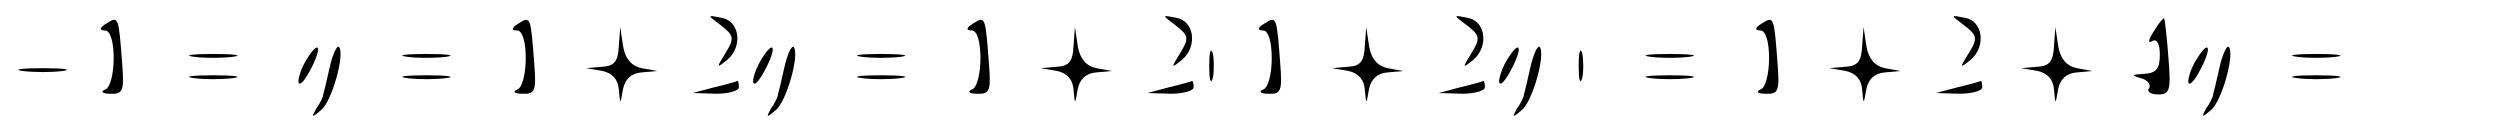 <?xml version="1.0" standalone="no"?>
<!DOCTYPE svg PUBLIC "-//W3C//DTD SVG 20010904//EN"
 "http://www.w3.org/TR/2001/REC-SVG-20010904/DTD/svg10.dtd">
<svg version="1.0" xmlns="http://www.w3.org/2000/svg"
 width="468pt" height="23pt" viewBox="0 0 468 23"
 preserveAspectRatio="xMidYMid meet">
<g transform="translate(0,23) scale(0.133,-0.133)"
fill="#000000" stroke="none">
<path d="M150 140 c-10 -6 -11 -10 -2 -10 7 0 12 -15 12 -39 0 -22 -5 -42 -12
-44 -7 -3 -4 -6 7 -6 18 -1 20 4 17 42 -5 66 -5 68 -22 57z"/>
<path d="M730 140 c-10 -6 -11 -10 -2 -10 7 0 12 -15 12 -39 0 -22 -5 -42 -12
-44 -7 -3 -4 -6 7 -6 18 -1 20 4 17 42 -5 66 -5 68 -22 57z"/>
<path d="M1015 137 c18 -14 19 -18 6 -39 -13 -21 -13 -22 3 -9 22 19 17 55 -9
59 -20 4 -20 4 0 -11z"/>
<path d="M1370 140 c-10 -6 -11 -10 -2 -10 7 0 12 -15 12 -39 0 -22 -5 -42
-12 -44 -7 -3 -4 -6 7 -6 18 -1 20 4 17 42 -5 66 -5 68 -22 57z"/>
<path d="M1655 137 c18 -14 19 -18 6 -39 -13 -21 -13 -22 3 -9 22 19 17 55 -9
59 -20 4 -20 4 0 -11z"/>
<path d="M1780 140 c-10 -6 -11 -10 -2 -10 7 0 12 -15 12 -39 0 -22 -5 -42
-12 -44 -7 -3 -4 -6 7 -6 18 -1 20 4 17 42 -5 66 -5 68 -22 57z"/>
<path d="M2065 137 c18 -14 19 -18 6 -39 -13 -21 -13 -22 3 -9 22 19 17 55 -9
59 -20 4 -20 4 0 -11z"/>
<path d="M2480 140 c-10 -6 -11 -10 -2 -10 7 0 12 -15 12 -39 0 -22 -5 -42
-12 -44 -7 -3 -4 -6 7 -6 18 -1 20 4 17 42 -5 66 -5 68 -22 57z"/>
<path d="M2765 137 c18 -14 19 -18 6 -39 -13 -21 -13 -22 3 -9 22 19 17 55 -9
59 -20 4 -20 4 0 -11z"/>
<path d="M3031 128 c-7 -11 -8 -17 -2 -13 7 4 11 -4 11 -19 0 -20 -5 -26 -22
-27 -18 -1 -19 -2 -5 -6 9 -2 15 -9 12 -14 -4 -5 2 -9 13 -9 16 0 18 6 14 53
-2 28 -5 53 -6 54 -1 1 -8 -7 -15 -19z"/>
<path d="M871 108 c-1 -21 -6 -28 -23 -29 l-23 -2 23 -4 c14 -3 22 -12 23 -26
2 -22 2 -22 6 1 3 14 12 22 26 23 l22 2 -22 4 c-14 3 -23 13 -26 31 l-4 27 -2
-27z"/>
<path d="M1511 108 c-1 -21 -6 -28 -23 -29 l-23 -2 23 -4 c14 -3 22 -12 23
-26 2 -22 2 -22 6 1 3 14 12 22 26 23 l22 2 -22 4 c-14 3 -23 13 -26 31 l-4
27 -2 -27z"/>
<path d="M1921 108 c-1 -21 -6 -28 -23 -29 l-23 -2 23 -4 c14 -3 22 -12 23
-26 2 -22 2 -22 6 1 3 14 12 22 26 23 l22 2 -22 4 c-14 3 -23 13 -26 31 l-4
27 -2 -27z"/>
<path d="M2621 108 c-1 -21 -6 -28 -23 -29 l-23 -2 23 -4 c14 -3 22 -12 23
-26 2 -22 2 -22 6 1 3 14 12 22 26 23 l22 2 -22 4 c-14 3 -23 13 -26 31 l-4
27 -2 -27z"/>
<path d="M2891 108 c-1 -21 -6 -28 -23 -29 l-23 -2 23 -4 c14 -3 22 -12 23
-26 2 -22 2 -22 6 1 3 14 12 22 26 23 l22 2 -22 4 c-14 3 -23 13 -26 31 l-4
27 -2 -27z"/>
<path d="M432 90 c-7 -11 -12 -25 -12 -32 1 -7 8 0 16 15 18 33 14 46 -4 17z"/>
<path d="M464 78 c-4 -18 -8 -35 -9 -38 0 -3 -4 -12 -10 -20 -7 -13 -6 -13 7
-2 15 12 34 79 25 89 -3 2 -9 -11 -13 -29z"/>
<path d="M1072 90 c-7 -11 -12 -25 -12 -32 1 -7 8 0 16 15 18 33 14 46 -4 17z"/>
<path d="M1104 78 c-4 -18 -8 -35 -9 -38 0 -3 -4 -12 -10 -20 -7 -13 -6 -13 7
-2 15 12 34 79 25 89 -3 2 -9 -11 -13 -29z"/>
<path d="M1702 80 c0 -19 2 -27 5 -17 2 9 2 25 0 35 -3 9 -5 1 -5 -18z"/>
<path d="M2122 90 c-7 -11 -12 -25 -12 -32 1 -7 8 0 16 15 18 33 14 46 -4 17z"/>
<path d="M2154 78 c-4 -18 -8 -35 -9 -38 0 -3 -4 -12 -10 -20 -7 -13 -6 -13 7
-2 15 12 34 79 25 89 -3 2 -9 -11 -13 -29z"/>
<path d="M2222 80 c0 -19 2 -27 5 -17 2 9 2 25 0 35 -3 9 -5 1 -5 -18z"/>
<path d="M3092 90 c-7 -11 -12 -25 -12 -32 1 -7 8 0 16 15 18 33 14 46 -4 17z"/>
<path d="M3124 78 c-4 -18 -8 -35 -9 -38 0 -3 -4 -12 -10 -20 -7 -13 -6 -13 7
-2 15 12 34 79 25 89 -3 2 -9 -11 -13 -29z"/>
<path d="M273 93 c15 -2 39 -2 55 0 15 2 2 4 -28 4 -30 0 -43 -2 -27 -4z"/>
<path d="M573 93 c15 -2 39 -2 55 0 15 2 2 4 -28 4 -30 0 -43 -2 -27 -4z"/>
<path d="M1213 93 c15 -2 39 -2 55 0 15 2 2 4 -28 4 -30 0 -43 -2 -27 -4z"/>
<path d="M2323 93 c15 -2 39 -2 55 0 15 2 2 4 -28 4 -30 0 -43 -2 -27 -4z"/>
<path d="M3233 93 c15 -2 39 -2 55 0 15 2 2 4 -28 4 -30 0 -43 -2 -27 -4z"/>
<path d="M32 73 c16 -2 40 -2 56 0 15 2 2 4 -28 4 -30 0 -43 -2 -28 -4z"/>
<path d="M273 63 c15 -2 39 -2 55 0 15 2 2 4 -28 4 -30 0 -43 -2 -27 -4z"/>
<path d="M573 63 c15 -2 39 -2 55 0 15 2 2 4 -28 4 -30 0 -43 -2 -27 -4z"/>
<path d="M1213 63 c15 -2 39 -2 55 0 15 2 2 4 -28 4 -30 0 -43 -2 -27 -4z"/>
<path d="M2323 63 c15 -2 39 -2 55 0 15 2 2 4 -28 4 -30 0 -43 -2 -27 -4z"/>
<path d="M3233 63 c15 -2 39 -2 55 0 15 2 2 4 -28 4 -30 0 -43 -2 -27 -4z"/>
<path d="M1005 50 l-30 -8 33 -1 c17 0 32 4 32 9 0 6 -1 9 -2 9 -2 -1 -16 -5
-33 -9z"/>
<path d="M1645 50 l-30 -8 33 -1 c17 0 32 4 32 9 0 6 -1 9 -2 9 -2 -1 -16 -5
-33 -9z"/>
<path d="M2055 50 l-30 -8 33 -1 c17 0 32 4 32 9 0 6 -1 9 -2 9 -2 -1 -16 -5
-33 -9z"/>
<path d="M2755 50 l-30 -8 33 -1 c17 0 32 4 32 9 0 6 -1 9 -2 9 -2 -1 -16 -5
-33 -9z"/>
</g>
</svg>
